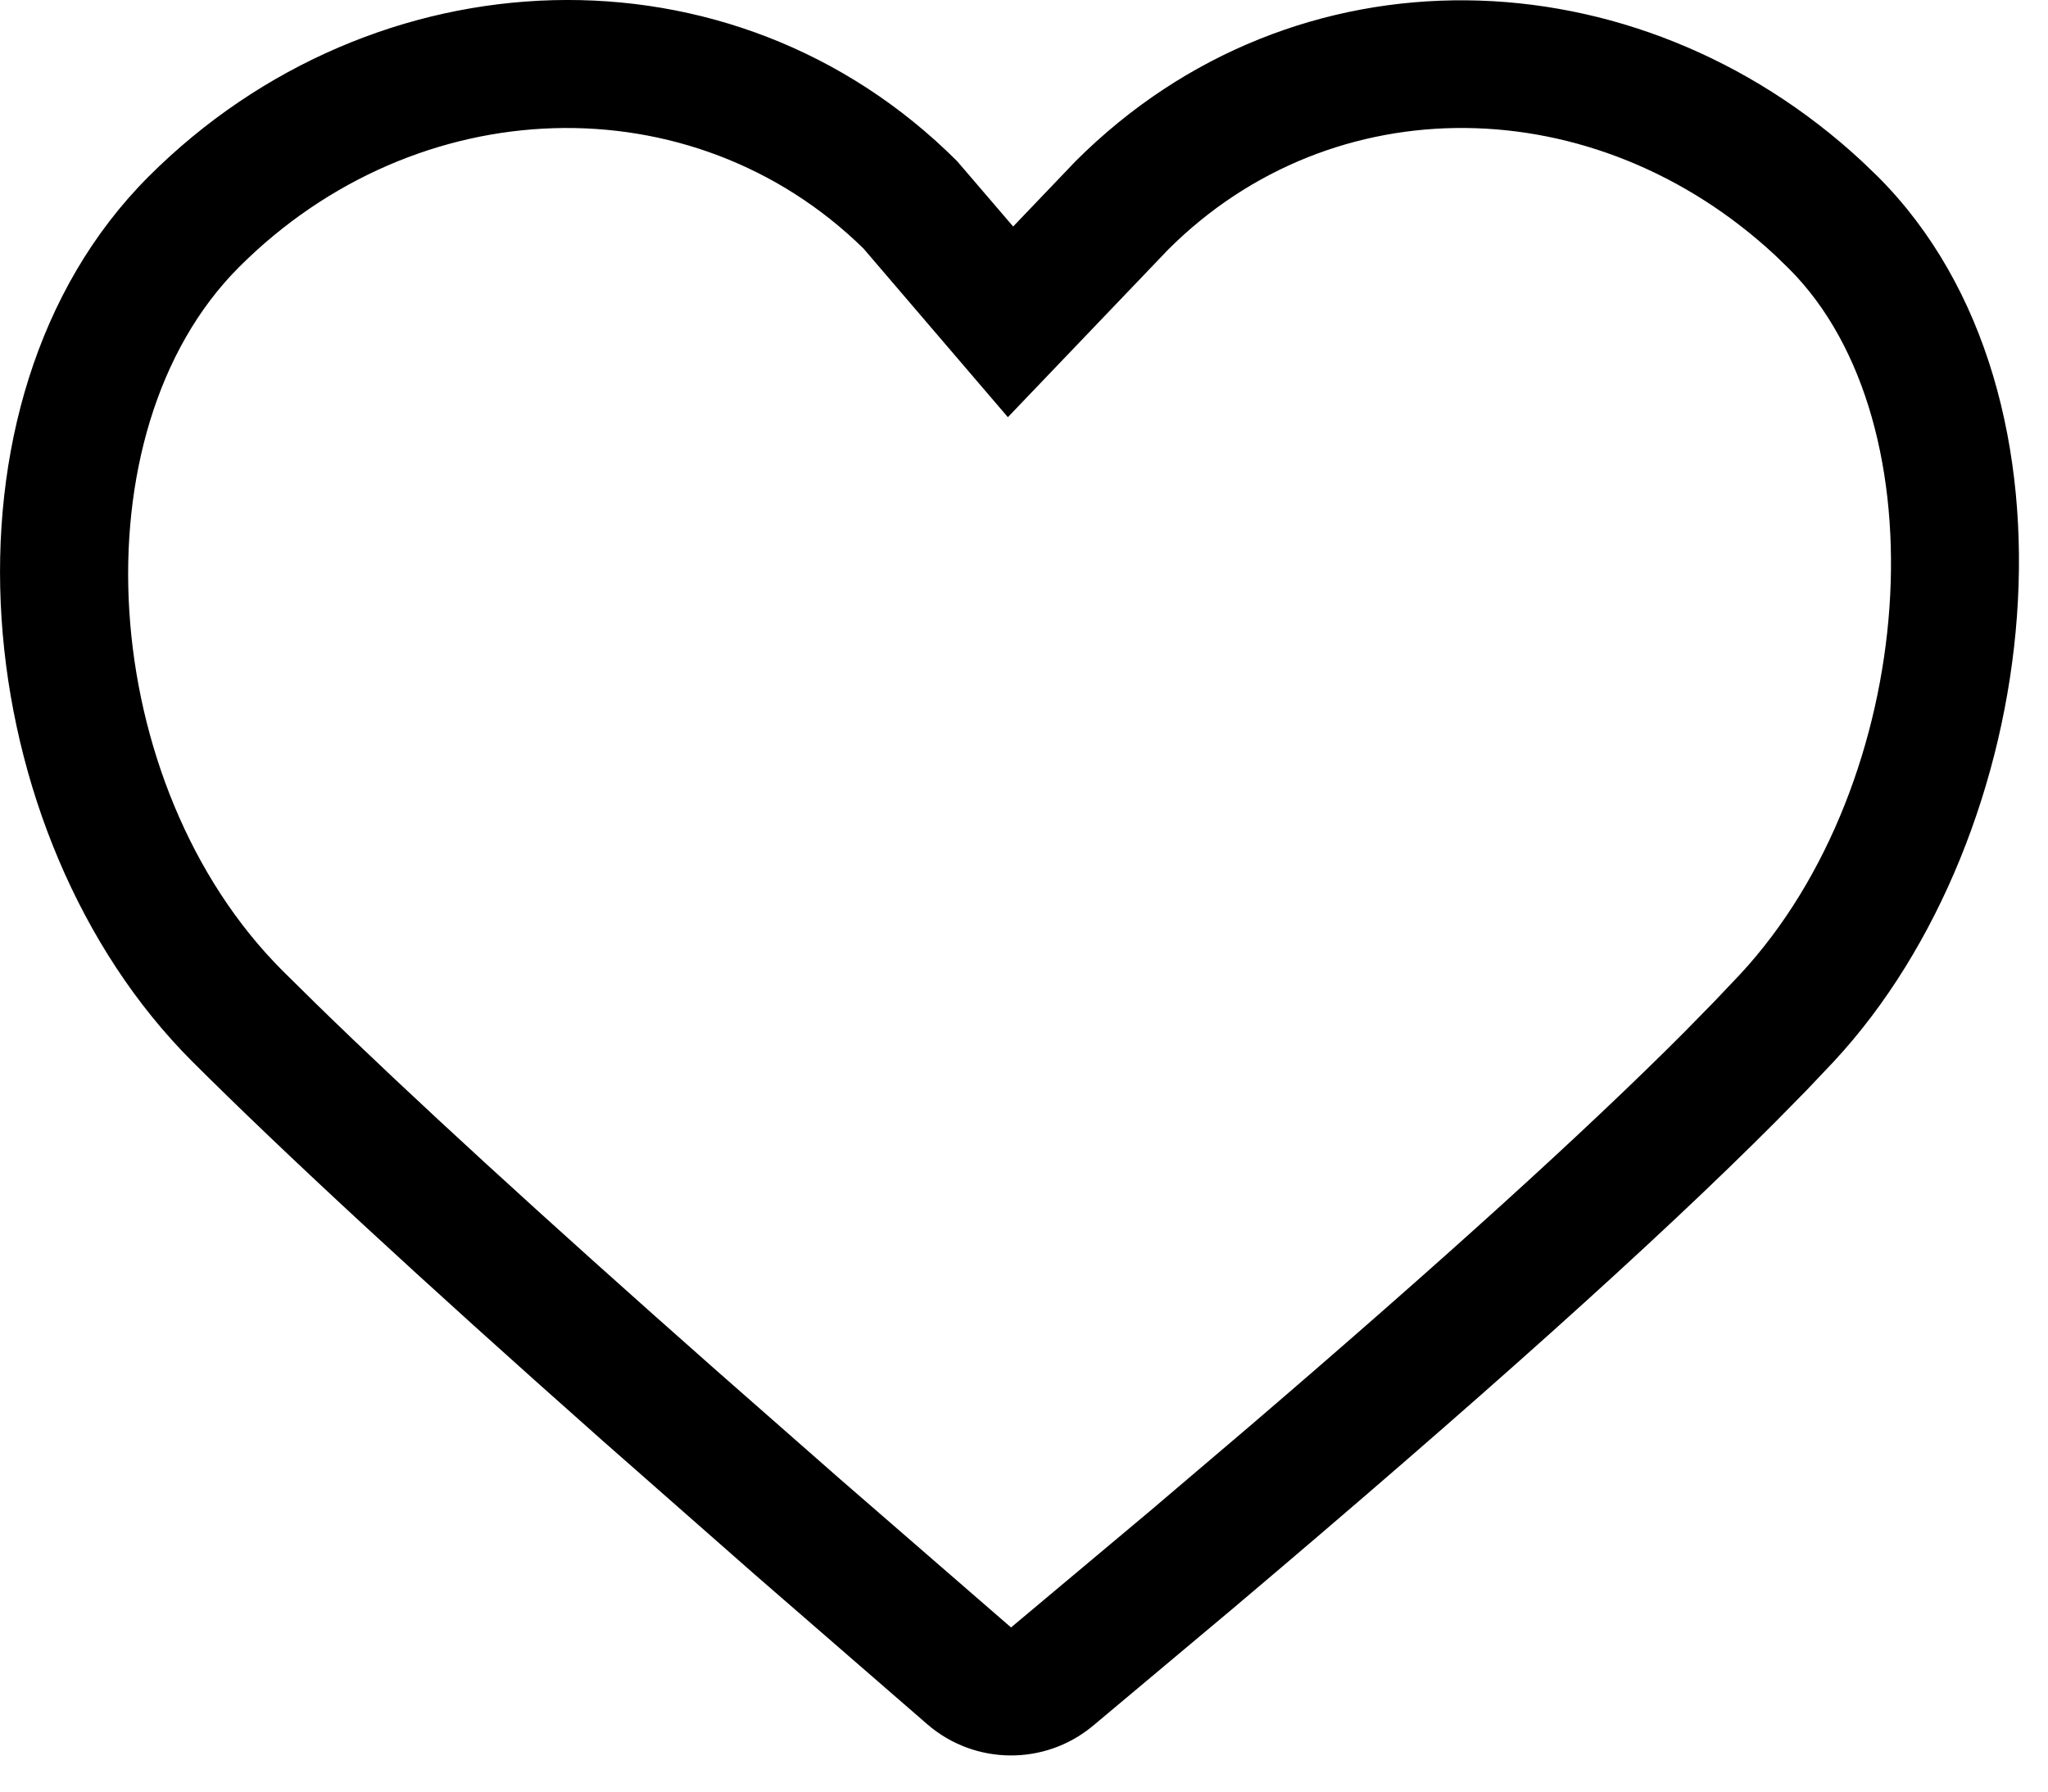 <svg width="24" height="21" viewBox="0 0 24 21" fill="none" xmlns="http://www.w3.org/2000/svg">
<path fill-rule="evenodd" clip-rule="evenodd" d="M11.873 2.655L11.217 1.89C8.581 -0.747 4.378 -0.567 1.742 2.069C-0.894 4.705 -0.387 9.802 2.249 12.438C3.319 13.507 4.921 14.989 7.055 16.881L8.851 18.461L10.868 20.212C11.423 20.691 12.244 20.699 12.808 20.229L14.442 18.859C17.303 16.441 19.426 14.537 20.811 13.145L21.171 12.779L21.494 12.438C23.949 9.79 24.58 4.644 22.005 2.069L21.819 1.89C19.171 -0.565 15.179 -0.685 12.604 1.89L11.873 2.655ZM2.802 3.13C4.887 1.045 8.111 0.948 10.118 2.912L11.811 4.89L13.689 2.926C15.614 1.001 18.684 1.028 20.799 2.989L20.965 3.15C22.784 4.969 22.474 9.174 20.394 11.418L20.081 11.748L19.735 12.101C18.586 13.254 16.884 14.798 14.64 16.721L13.473 17.714L11.848 19.076L9.834 17.328L8.393 16.062C6.362 14.268 4.796 12.832 3.699 11.761L3.31 11.377C1.138 9.205 0.866 5.066 2.802 3.13Z" fill="currentColor"/>
</svg>
